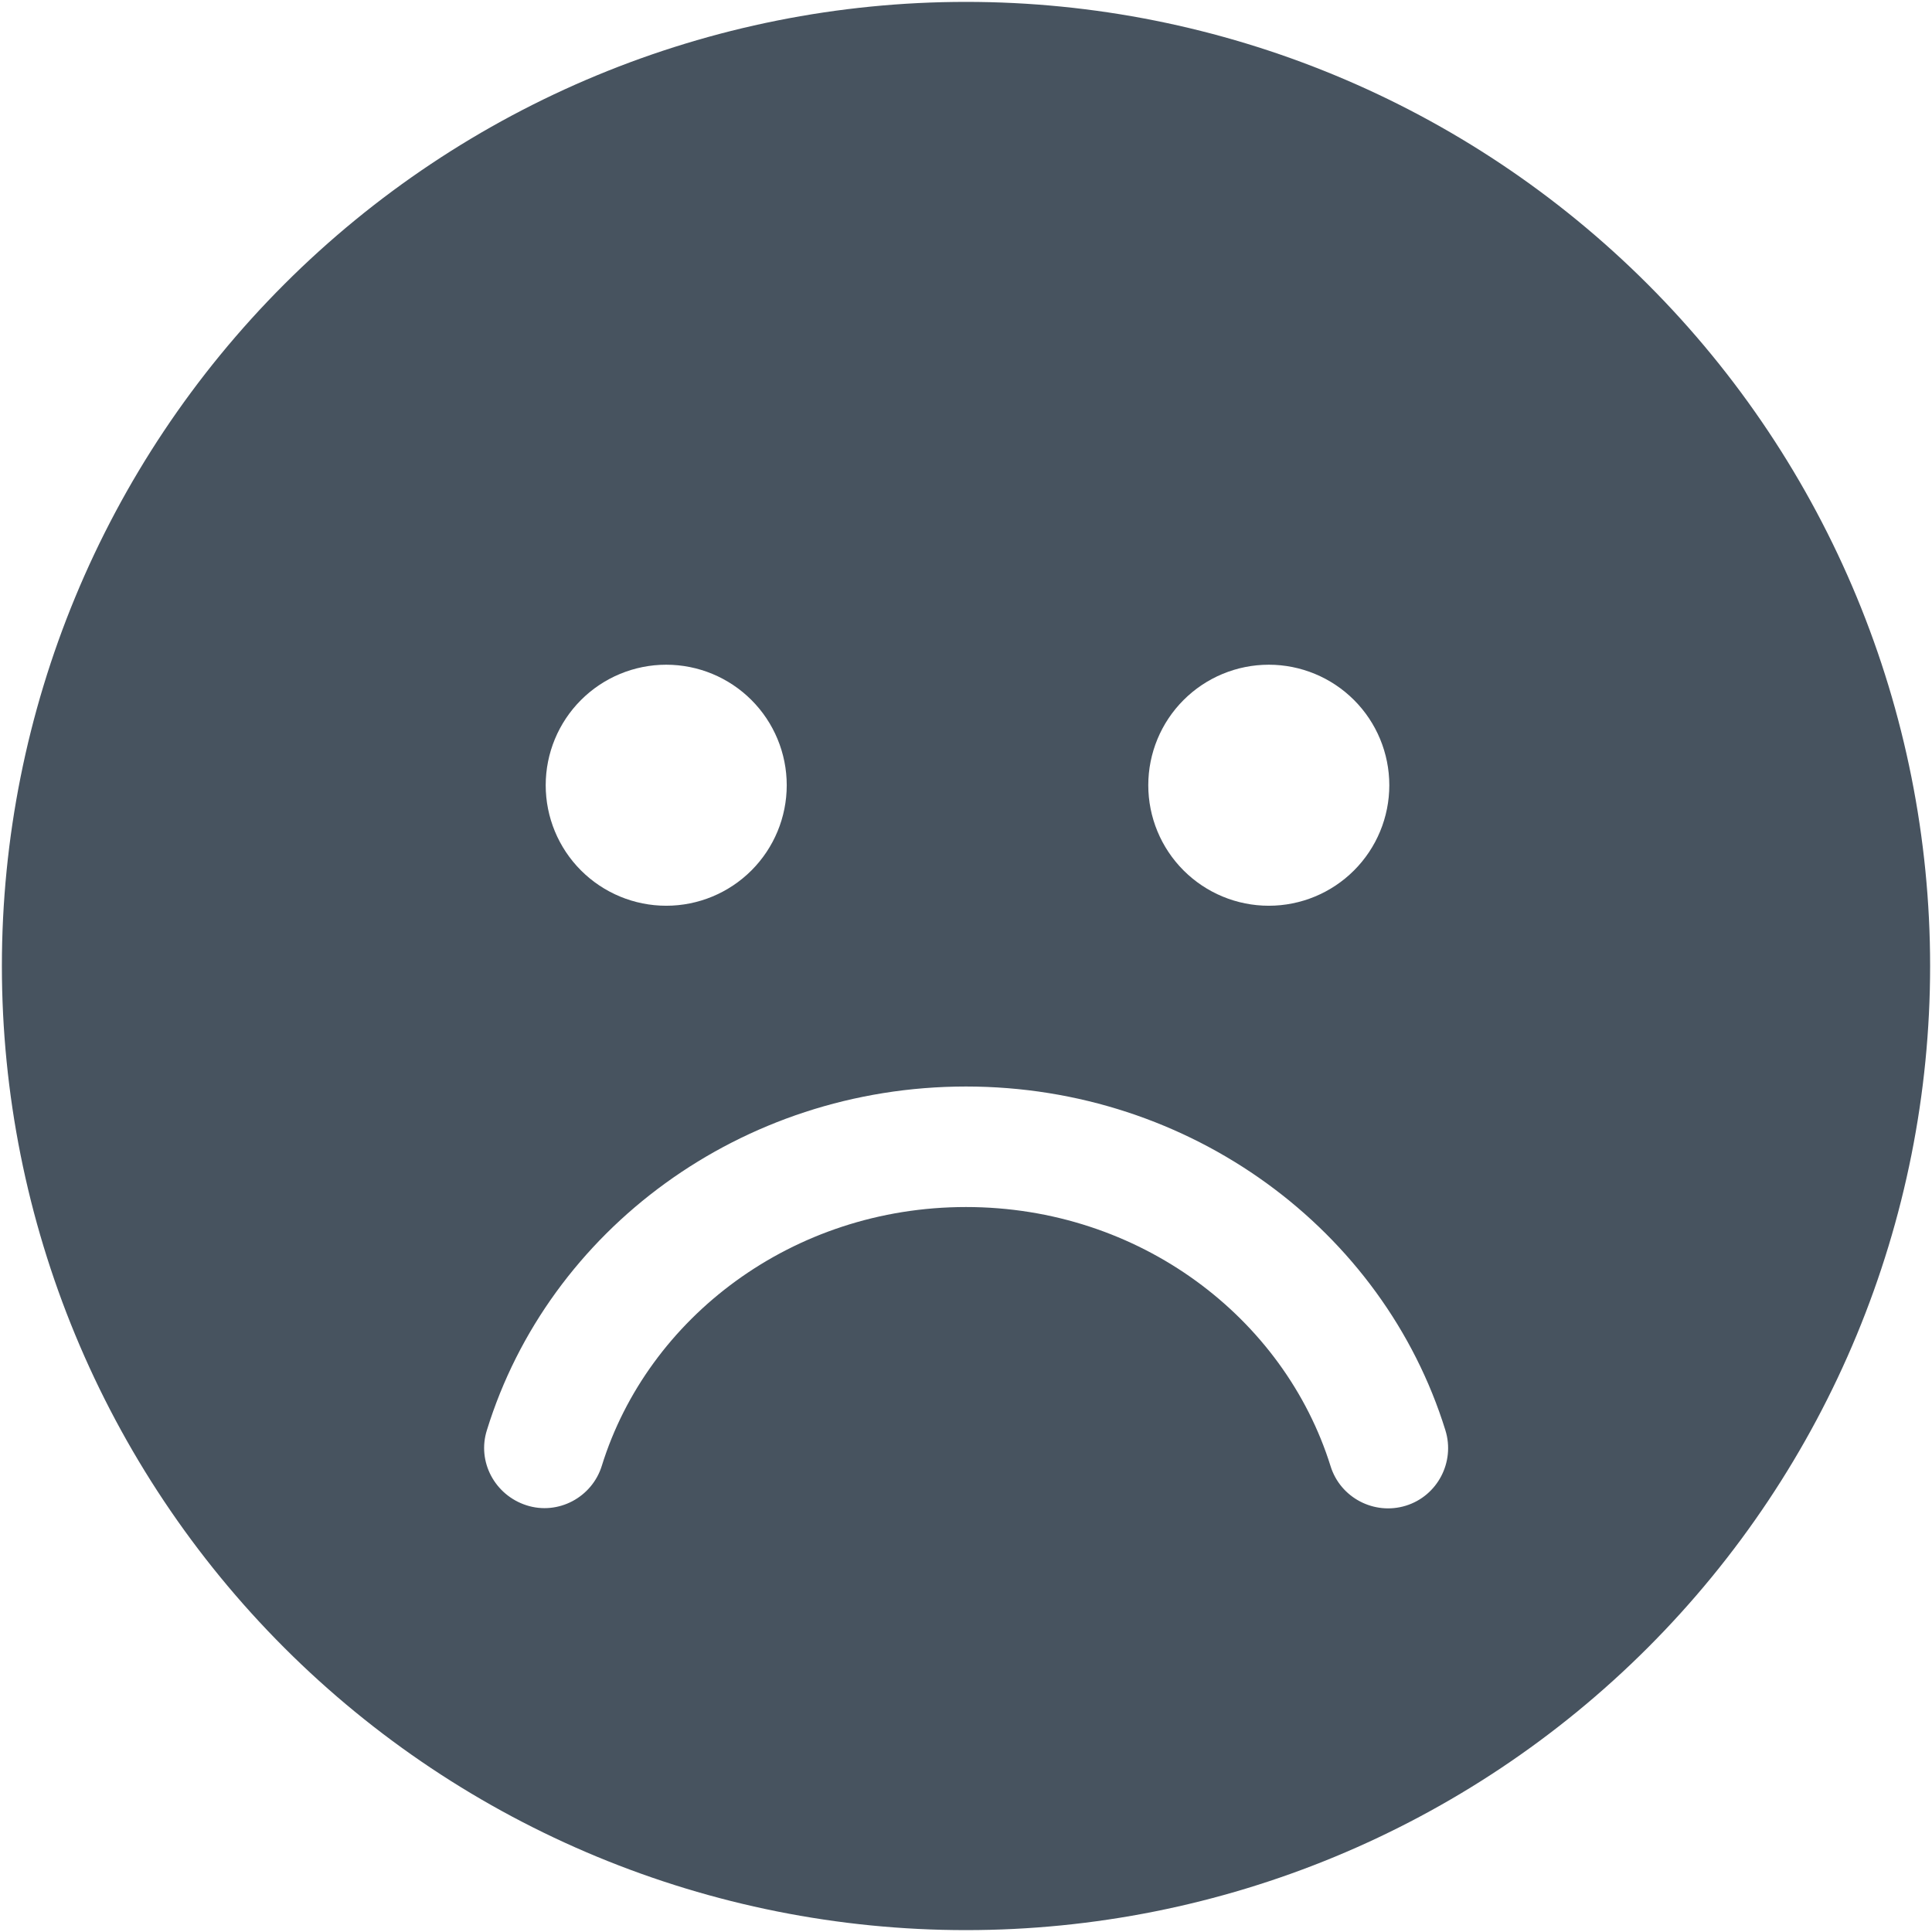 <svg width="513" height="513" viewBox="0 0 513 513" fill="none" xmlns="http://www.w3.org/2000/svg">
<g clip-path="url(#clip0_104_1244)">
<path d="M256.5 512.5C324.395 512.5 389.51 485.529 437.519 437.519C485.529 389.51 512.5 324.395 512.5 256.5C512.5 188.605 485.529 123.49 437.519 75.481C389.51 27.471 324.395 0.5 256.5 0.5C188.605 0.5 123.49 27.471 75.481 75.481C27.471 123.49 0.5 188.605 0.5 256.5C0.5 324.395 27.471 389.51 75.481 437.519C123.49 485.529 188.605 512.5 256.5 512.5ZM159.8 389.2C157.2 397.6 148.2 402.4 139.8 399.7C131.4 397 126.6 388.1 129.3 379.7C145.7 326.6 196.8 288.5 256.5 288.5C316.2 288.5 367.3 326.6 383.8 379.8C386.4 388.2 381.7 397.2 373.3 399.8C364.9 402.4 355.9 397.7 353.3 389.3C341 349.9 302.6 320.5 256.5 320.5C210.4 320.5 172 349.9 159.8 389.2ZM144.9 208.5C144.9 200.013 148.271 191.874 154.273 185.873C160.274 179.871 168.413 176.5 176.9 176.5C185.387 176.5 193.526 179.871 199.527 185.873C205.529 191.874 208.9 200.013 208.9 208.5C208.9 216.987 205.529 225.126 199.527 231.127C193.526 237.129 185.387 240.5 176.9 240.5C168.413 240.5 160.274 237.129 154.273 231.127C148.271 225.126 144.9 216.987 144.9 208.5ZM336.9 176.5C345.387 176.5 353.526 179.871 359.527 185.873C365.529 191.874 368.9 200.013 368.9 208.5C368.9 216.987 365.529 225.126 359.527 231.127C353.526 237.129 345.387 240.5 336.9 240.5C328.413 240.5 320.274 237.129 314.273 231.127C308.271 225.126 304.9 216.987 304.9 208.5C304.9 200.013 308.271 191.874 314.273 185.873C320.274 179.871 328.413 176.5 336.9 176.5Z" fill="#47535F"/>
</g>
<defs>
<clipPath id="clip0_104_1244">
<rect width="512" height="512" fill="white" transform="translate(0.5 0.5)"/>
</clipPath>
</defs>
</svg>
